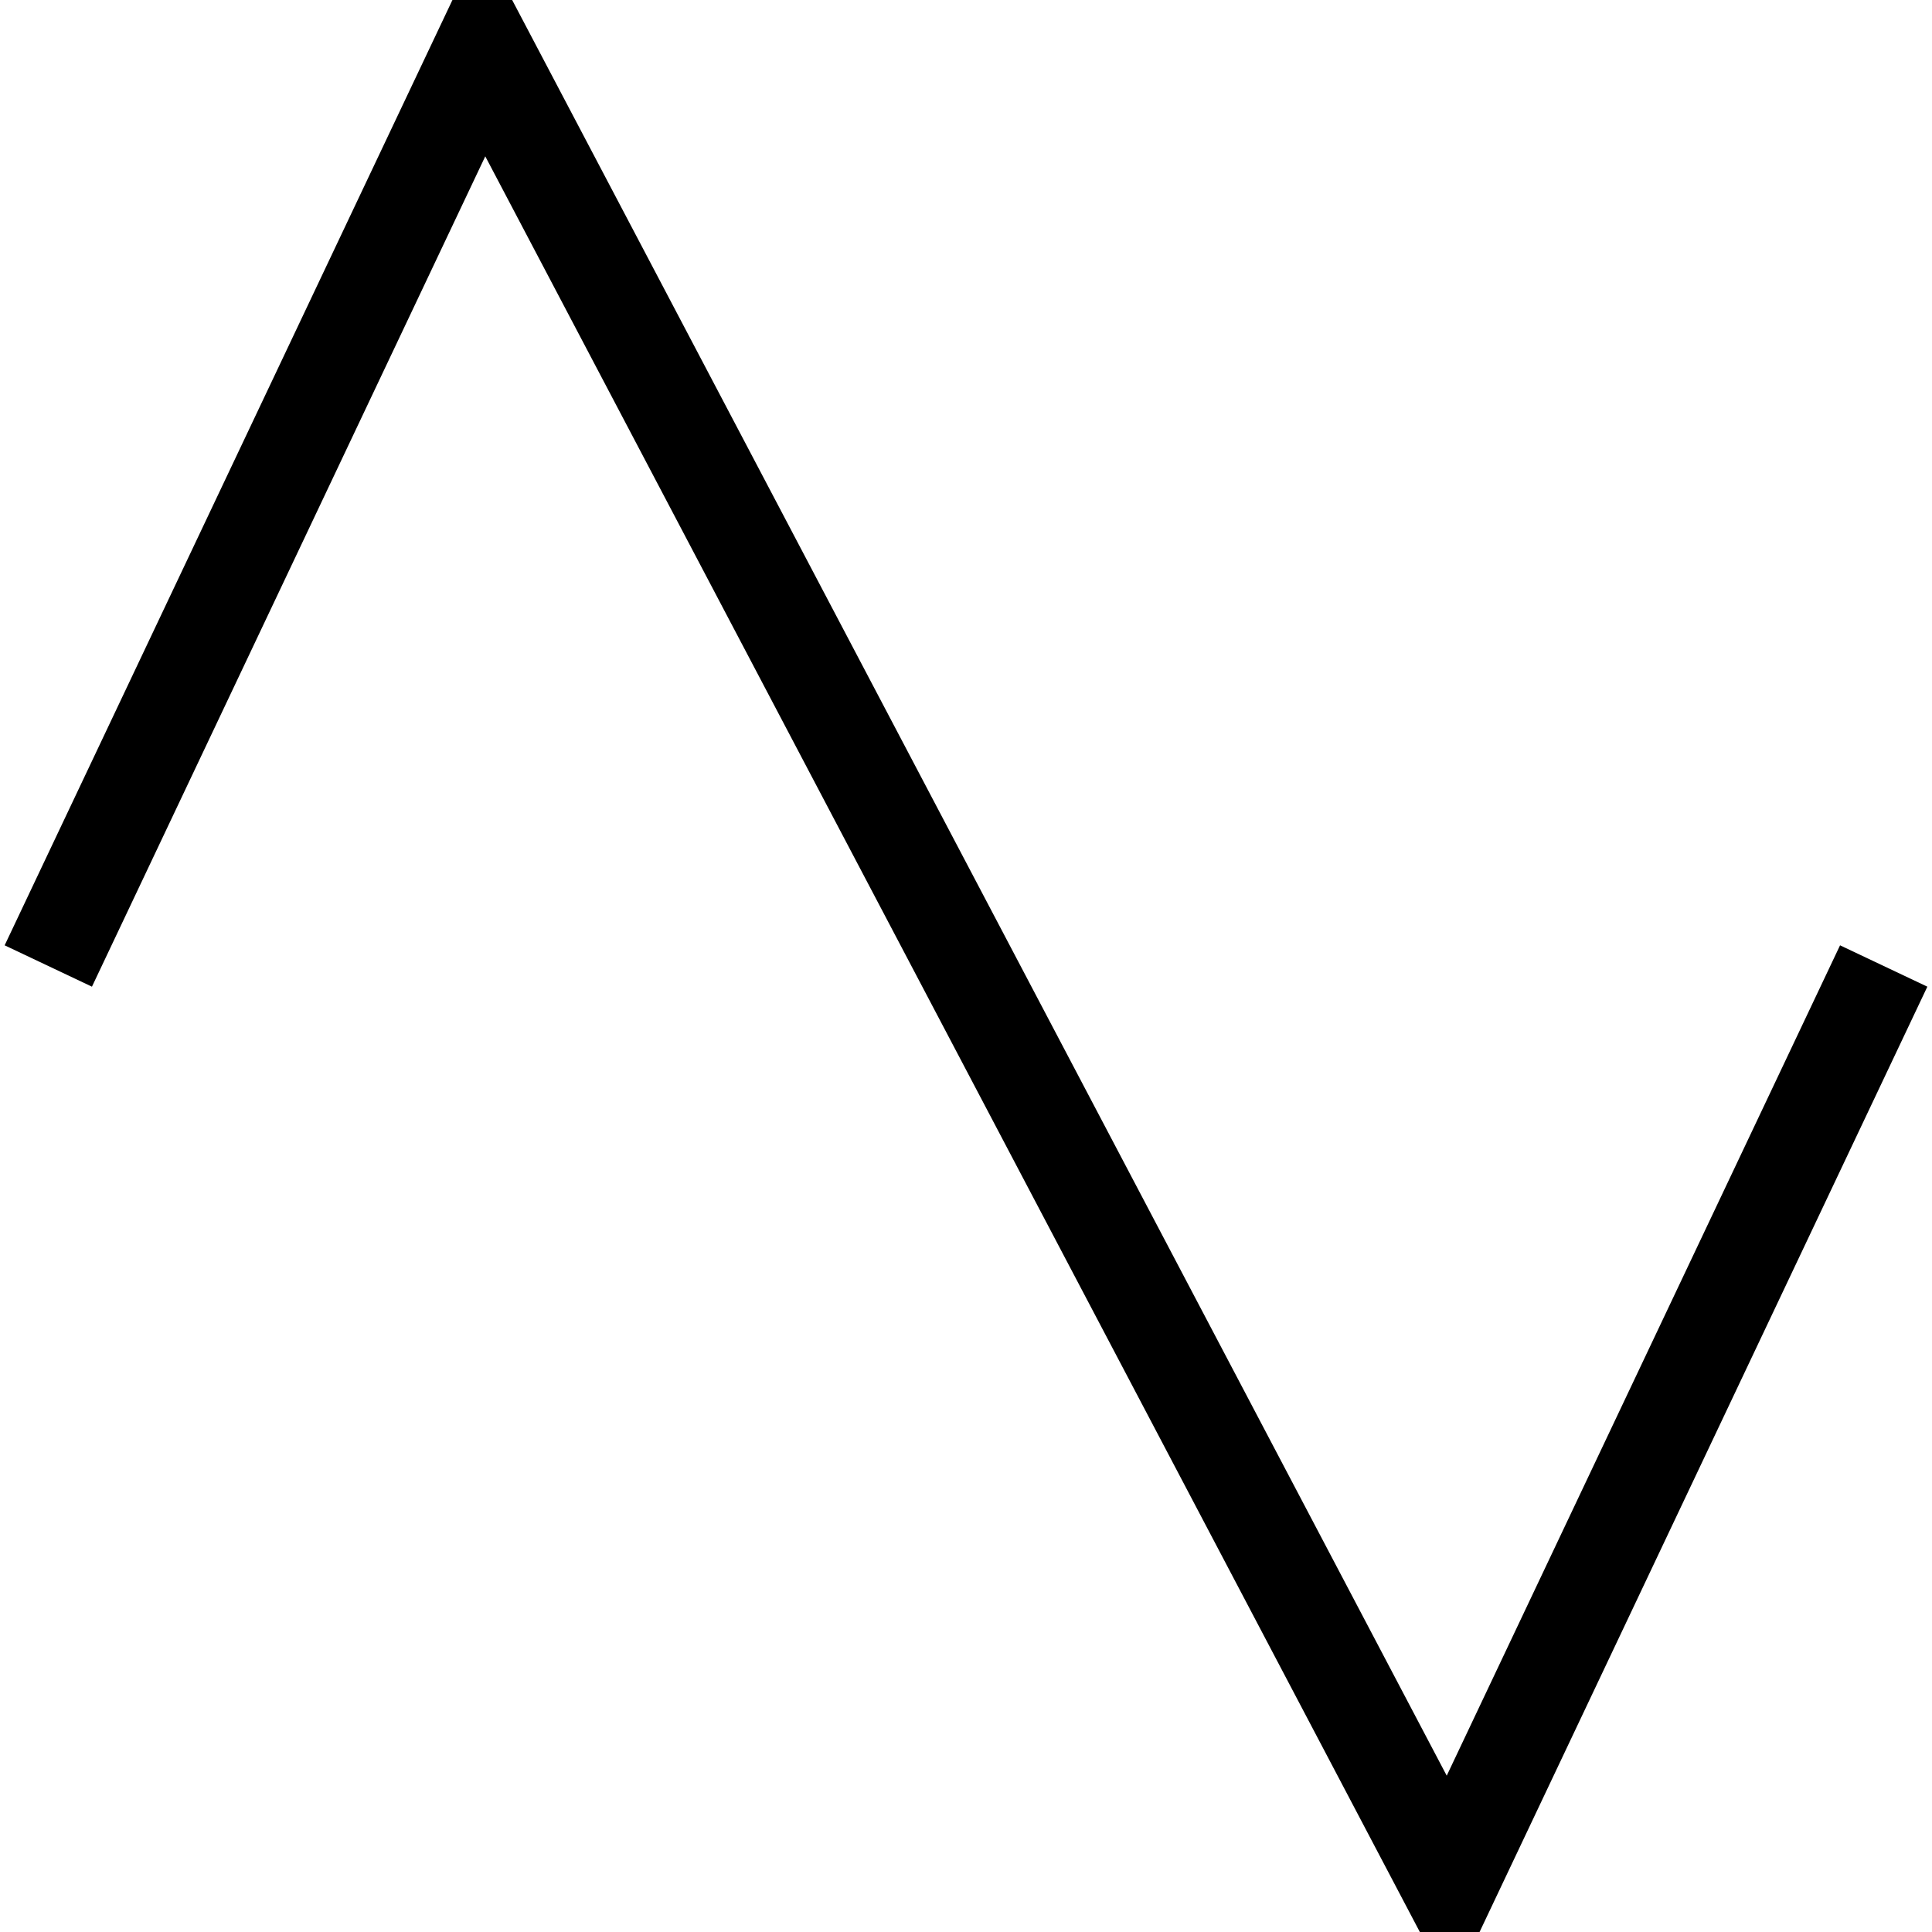 <?xml version="1.0" encoding="utf-8"?>
<svg id="master-artboard" viewBox="0 0 400 400" version="1.1" xmlns="http://www.w3.org/2000/svg" x="0px" y="0px" width="400px" height="400px">
<path d="M 10 200 L 100 10 C 100 10 300 390 300 390 C 300 390 390 200 390 200" style="fill: rgb(0, 0, 0); fill-opacity: 0; stroke: rgb(0, 0, 0); stroke-opacity: 1; stroke-width: 20; paint-order: fill;"/></svg>